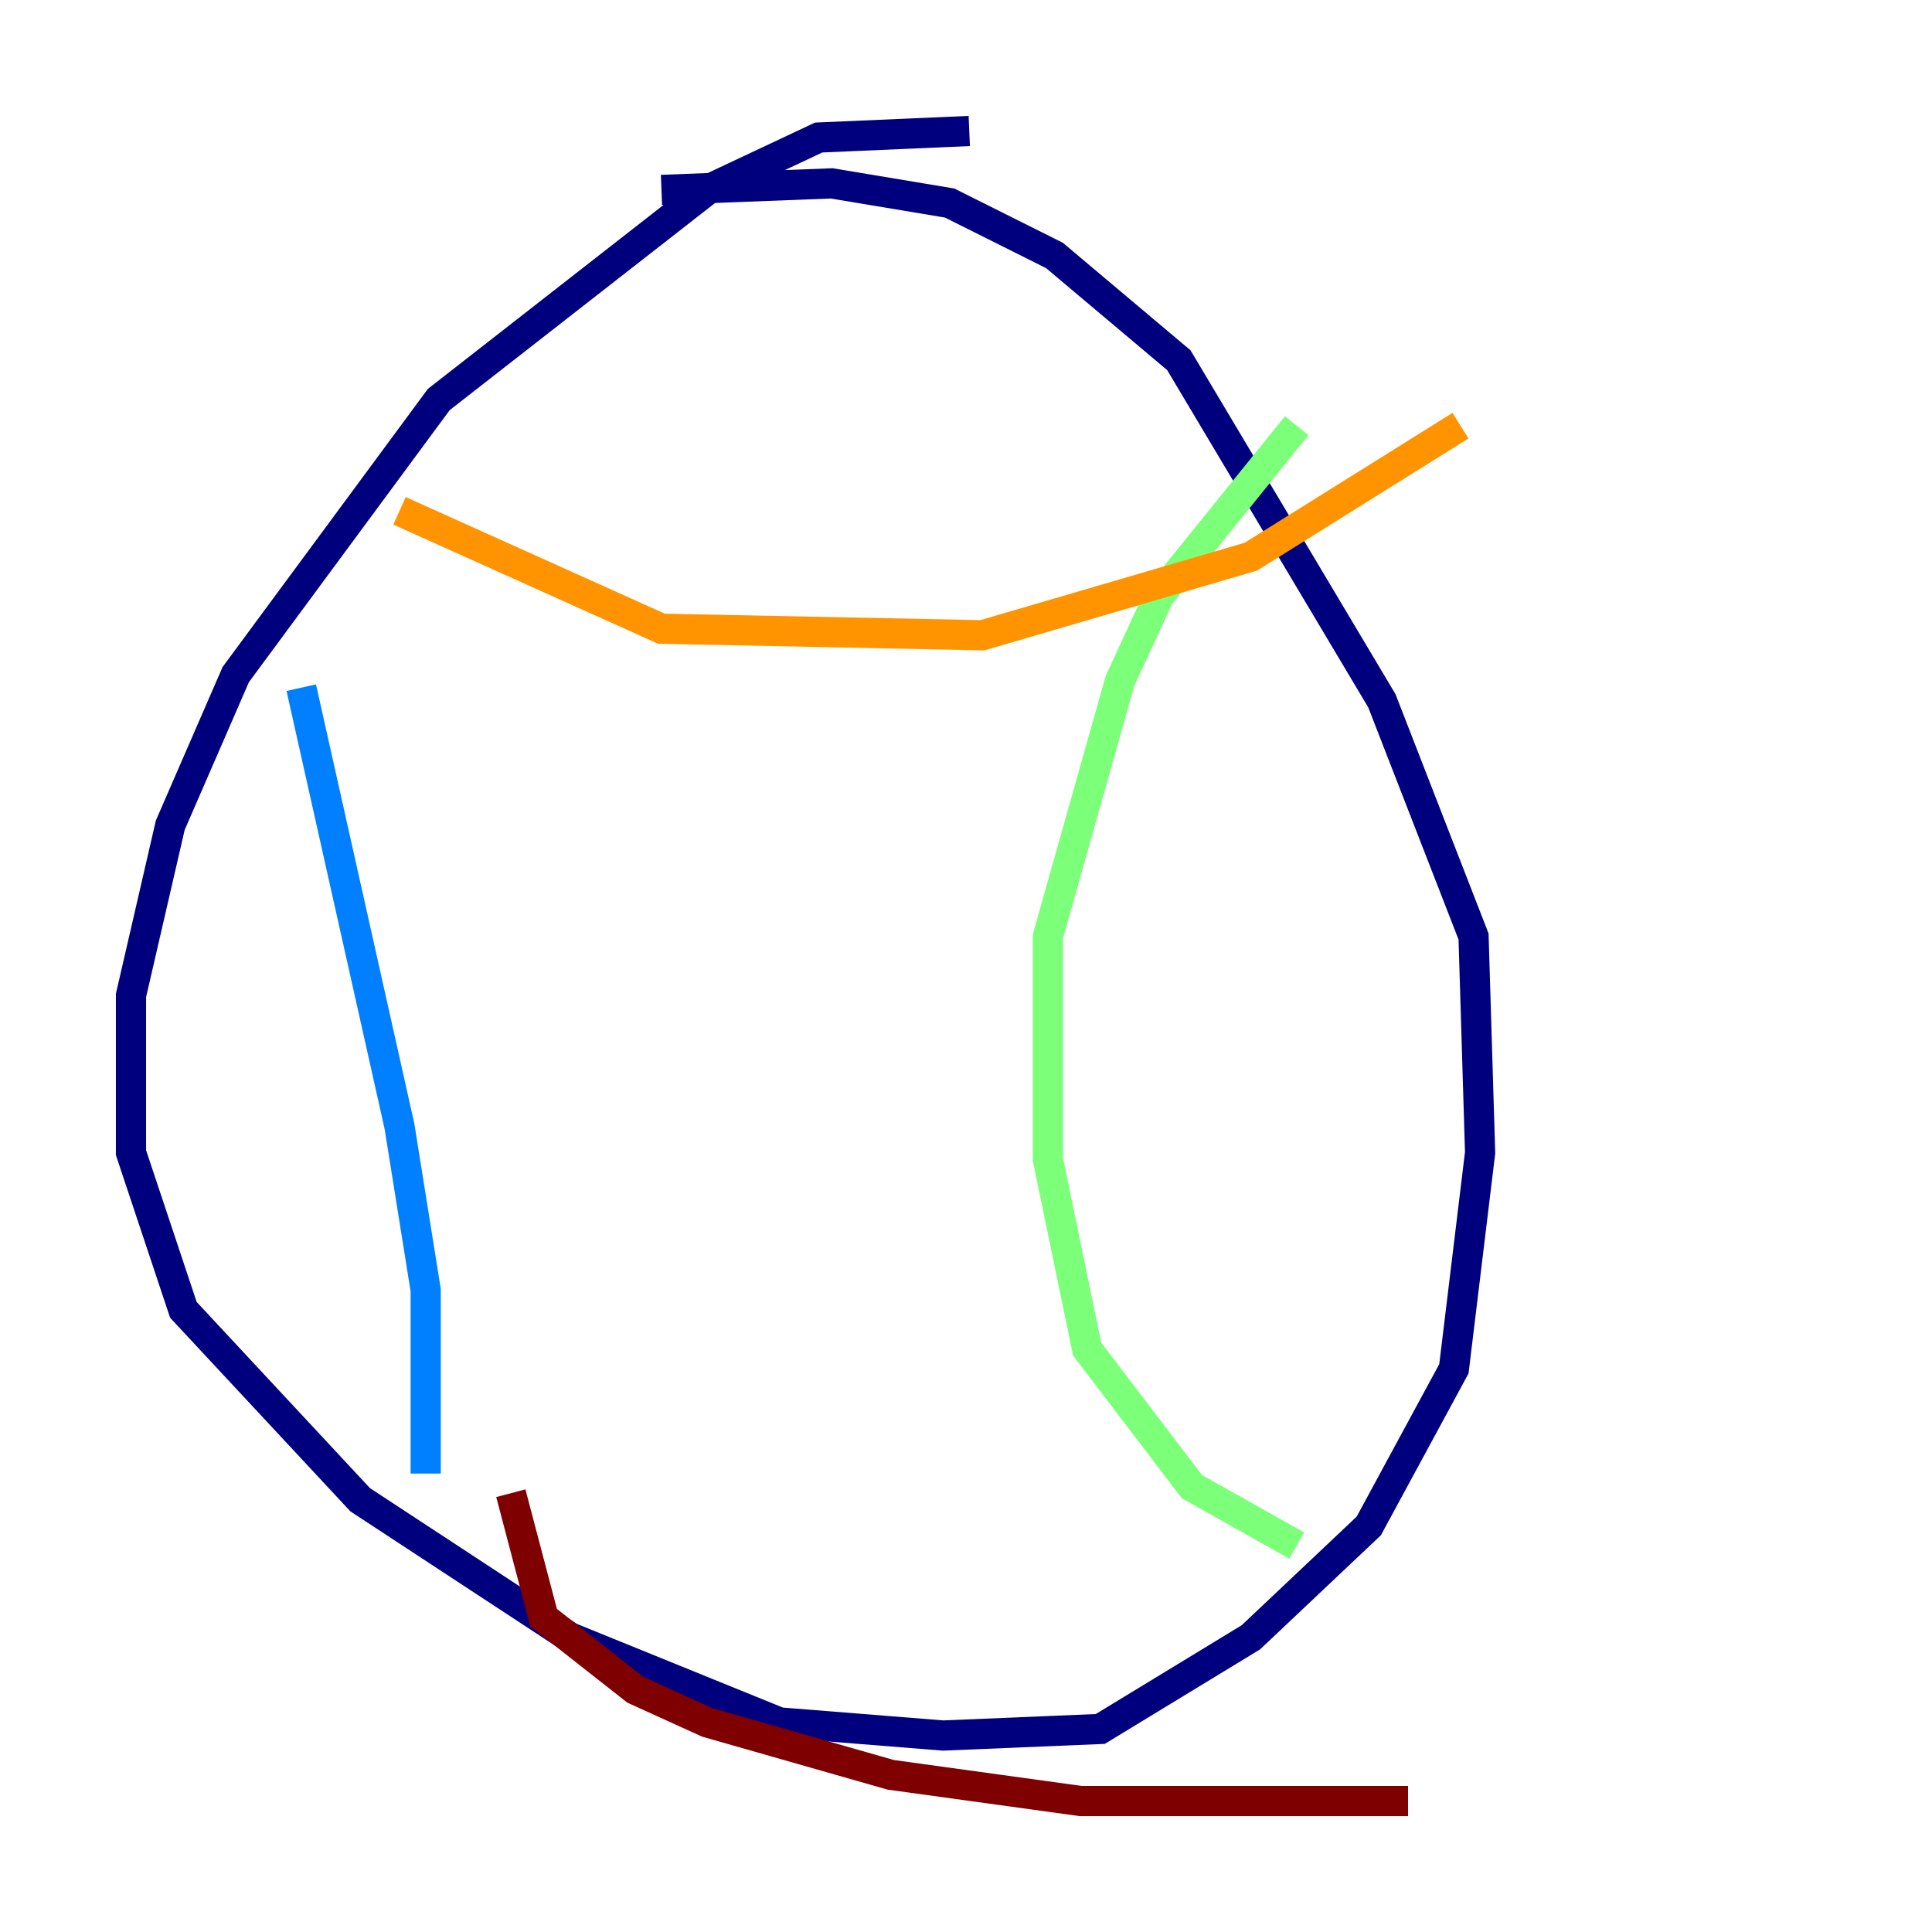 <?xml version="1.0" encoding="utf-8" ?>
<svg baseProfile="tiny" height="128" version="1.2" viewBox="0,0,128,128" width="128" xmlns="http://www.w3.org/2000/svg" xmlns:ev="http://www.w3.org/2001/xml-events" xmlns:xlink="http://www.w3.org/1999/xlink"><defs /><polyline fill="none" points="64.217,8.678 54.237,9.112 46.861,12.583 29.071,26.468 15.62,44.691 11.281,54.671 8.678,65.953 8.678,76.366 12.149,86.78 23.864,99.363 37.749,108.475 51.634,114.115 62.481,114.983 72.895,114.549 82.875,108.475 90.685,101.098 96.325,90.685 98.061,76.366 97.627,62.047 91.552,46.427 78.102,23.864 69.858,16.922 62.915,13.451 55.105,12.149 43.824,12.583" stroke="#00007f" stroke-width="2" /><polyline fill="none" points="19.959,45.559 26.468,74.63 28.203,85.478 28.203,97.627" stroke="#0080ff" stroke-width="2" /><polyline fill="none" points="85.912,28.203 76.8,39.485 74.197,45.125 69.424,62.047 69.424,76.8 72.027,89.383 78.969,98.495 85.912,102.4" stroke="#7cff79" stroke-width="2" /><polyline fill="none" points="26.468,33.844 43.824,41.654 65.085,42.088 82.875,36.881 96.759,28.203" stroke="#ff9400" stroke-width="2" /><polyline fill="none" points="33.844,98.929 36.014,107.173 42.088,111.946 46.861,114.115 59.01,117.586 71.593,119.322 93.288,119.322" stroke="#7f0000" stroke-width="2" /></svg>